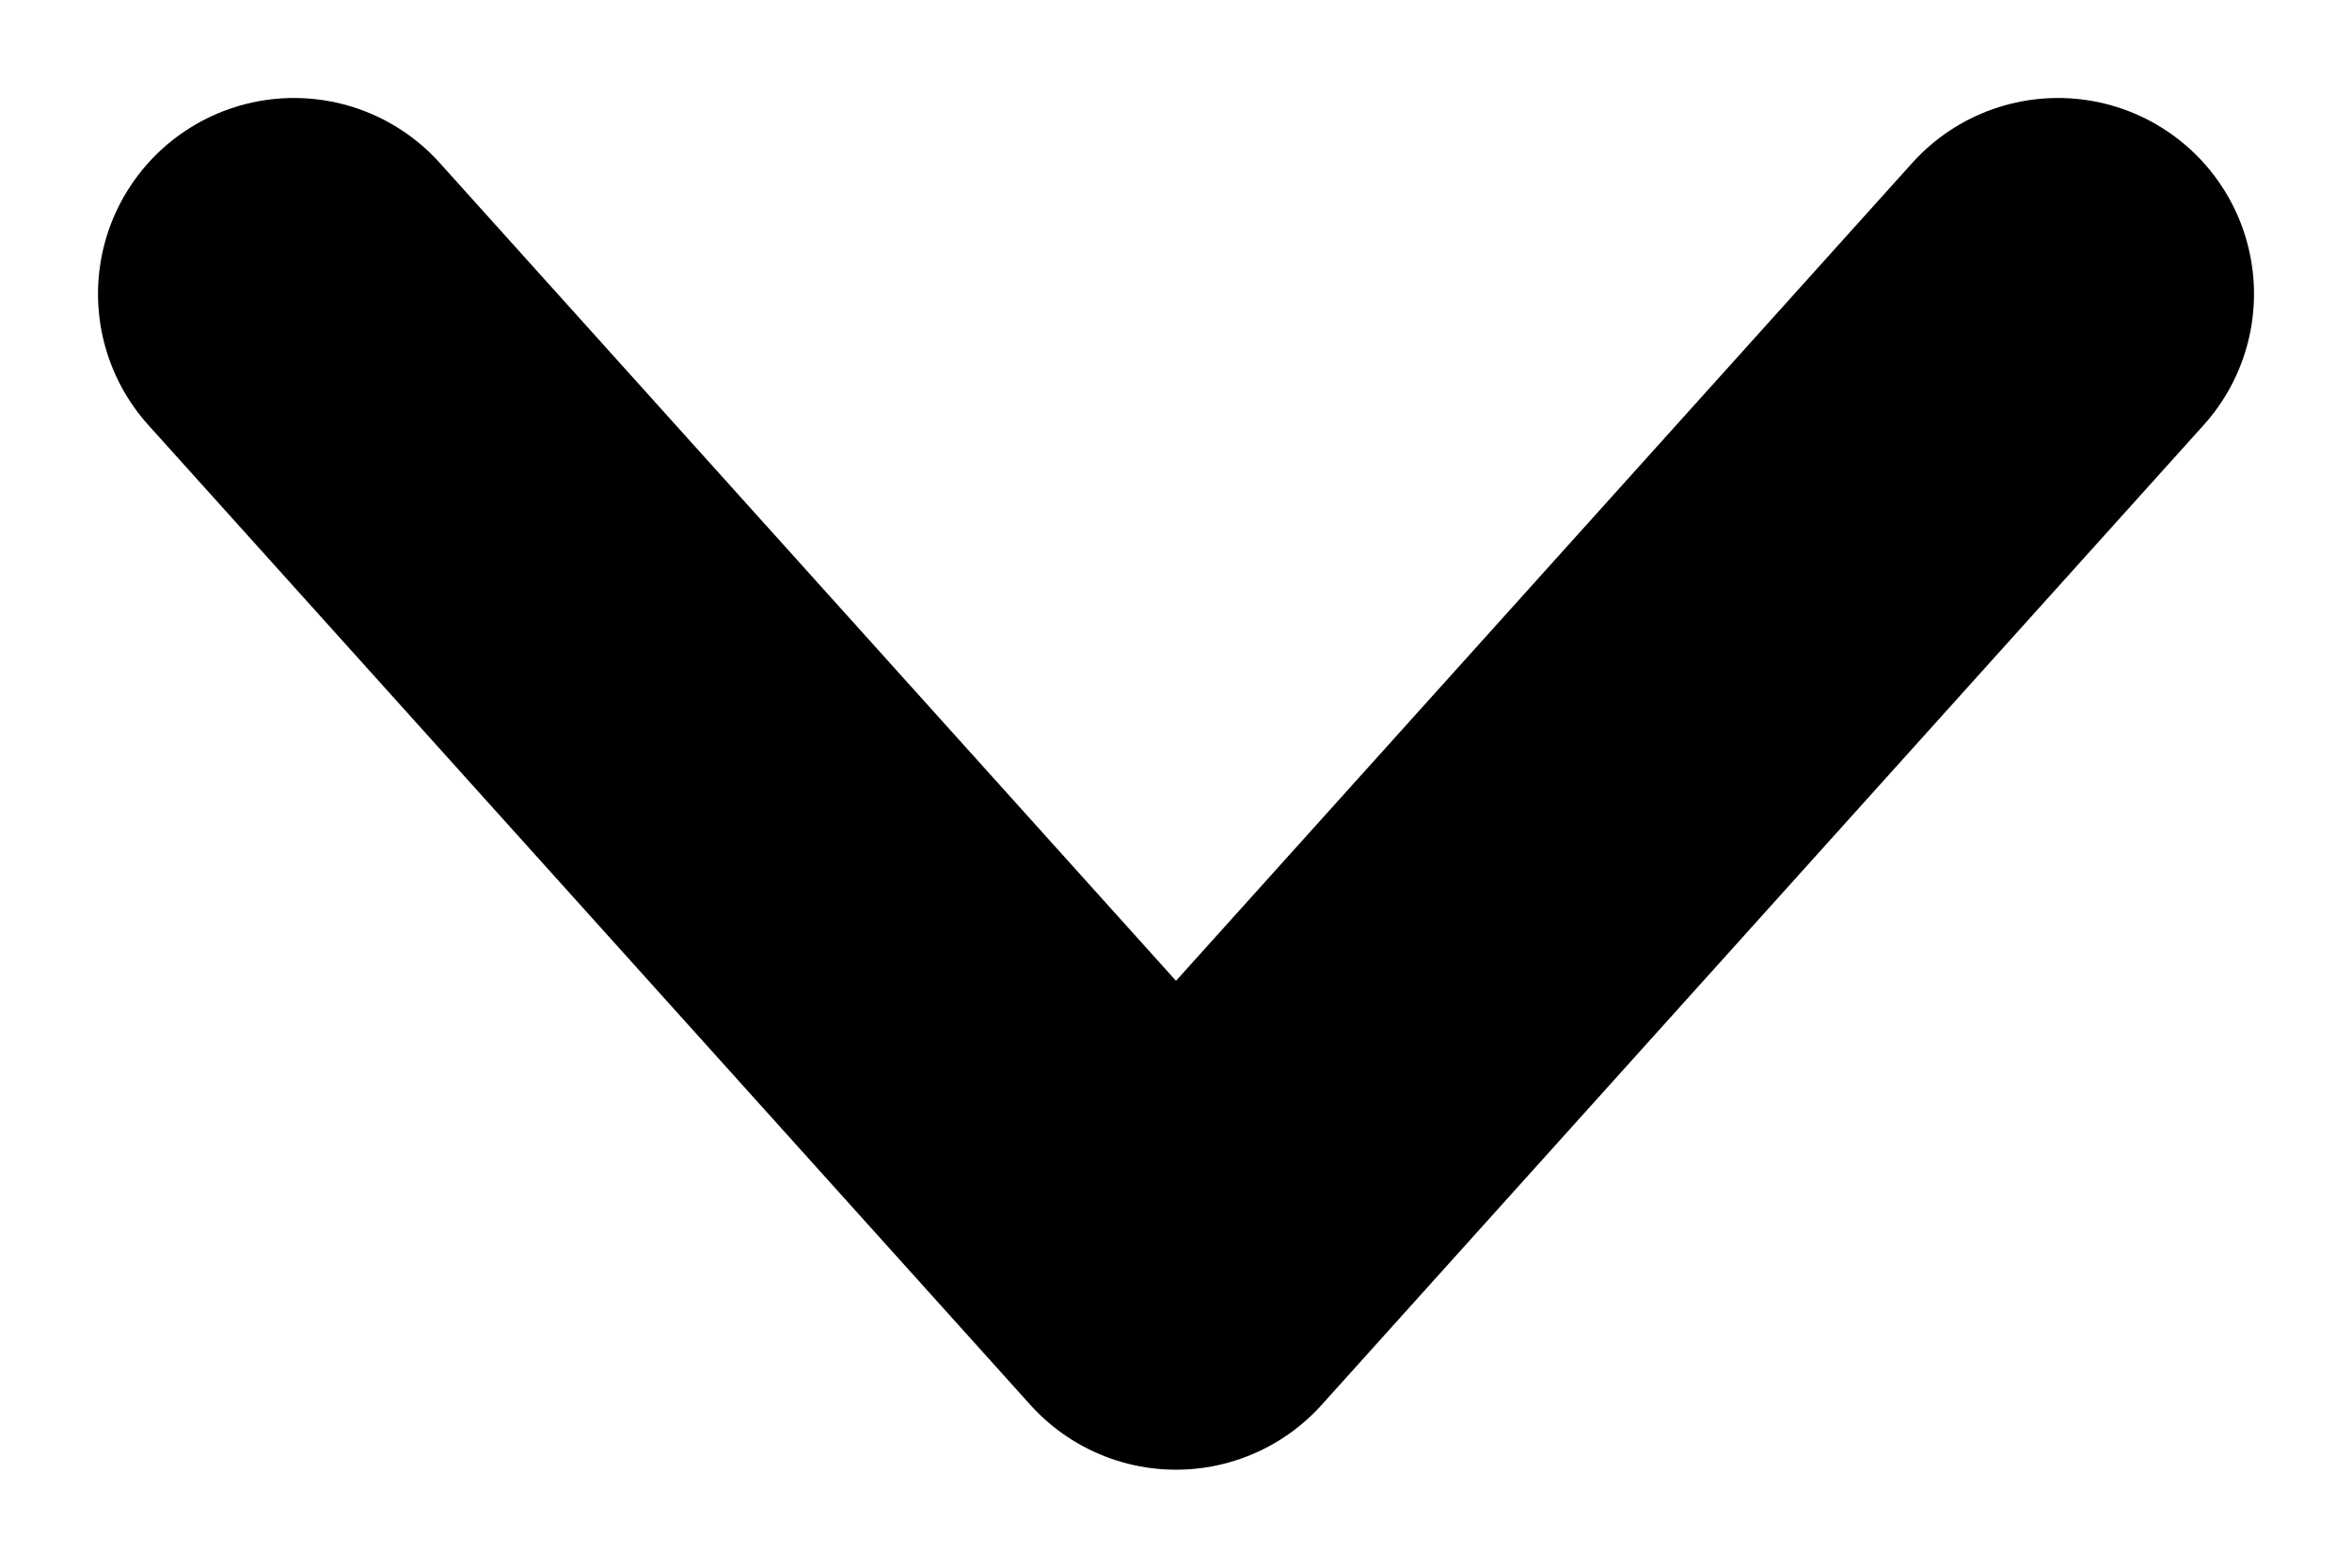 <svg width="12" height="8" viewBox="0 0 12 8" fill="none" xmlns="http://www.w3.org/2000/svg">
<path d="M1.5 1.5L6 6.5L10.5 1.5" stroke="black" stroke-width="2" stroke-linecap="round" stroke-linejoin="round"/>
</svg>
